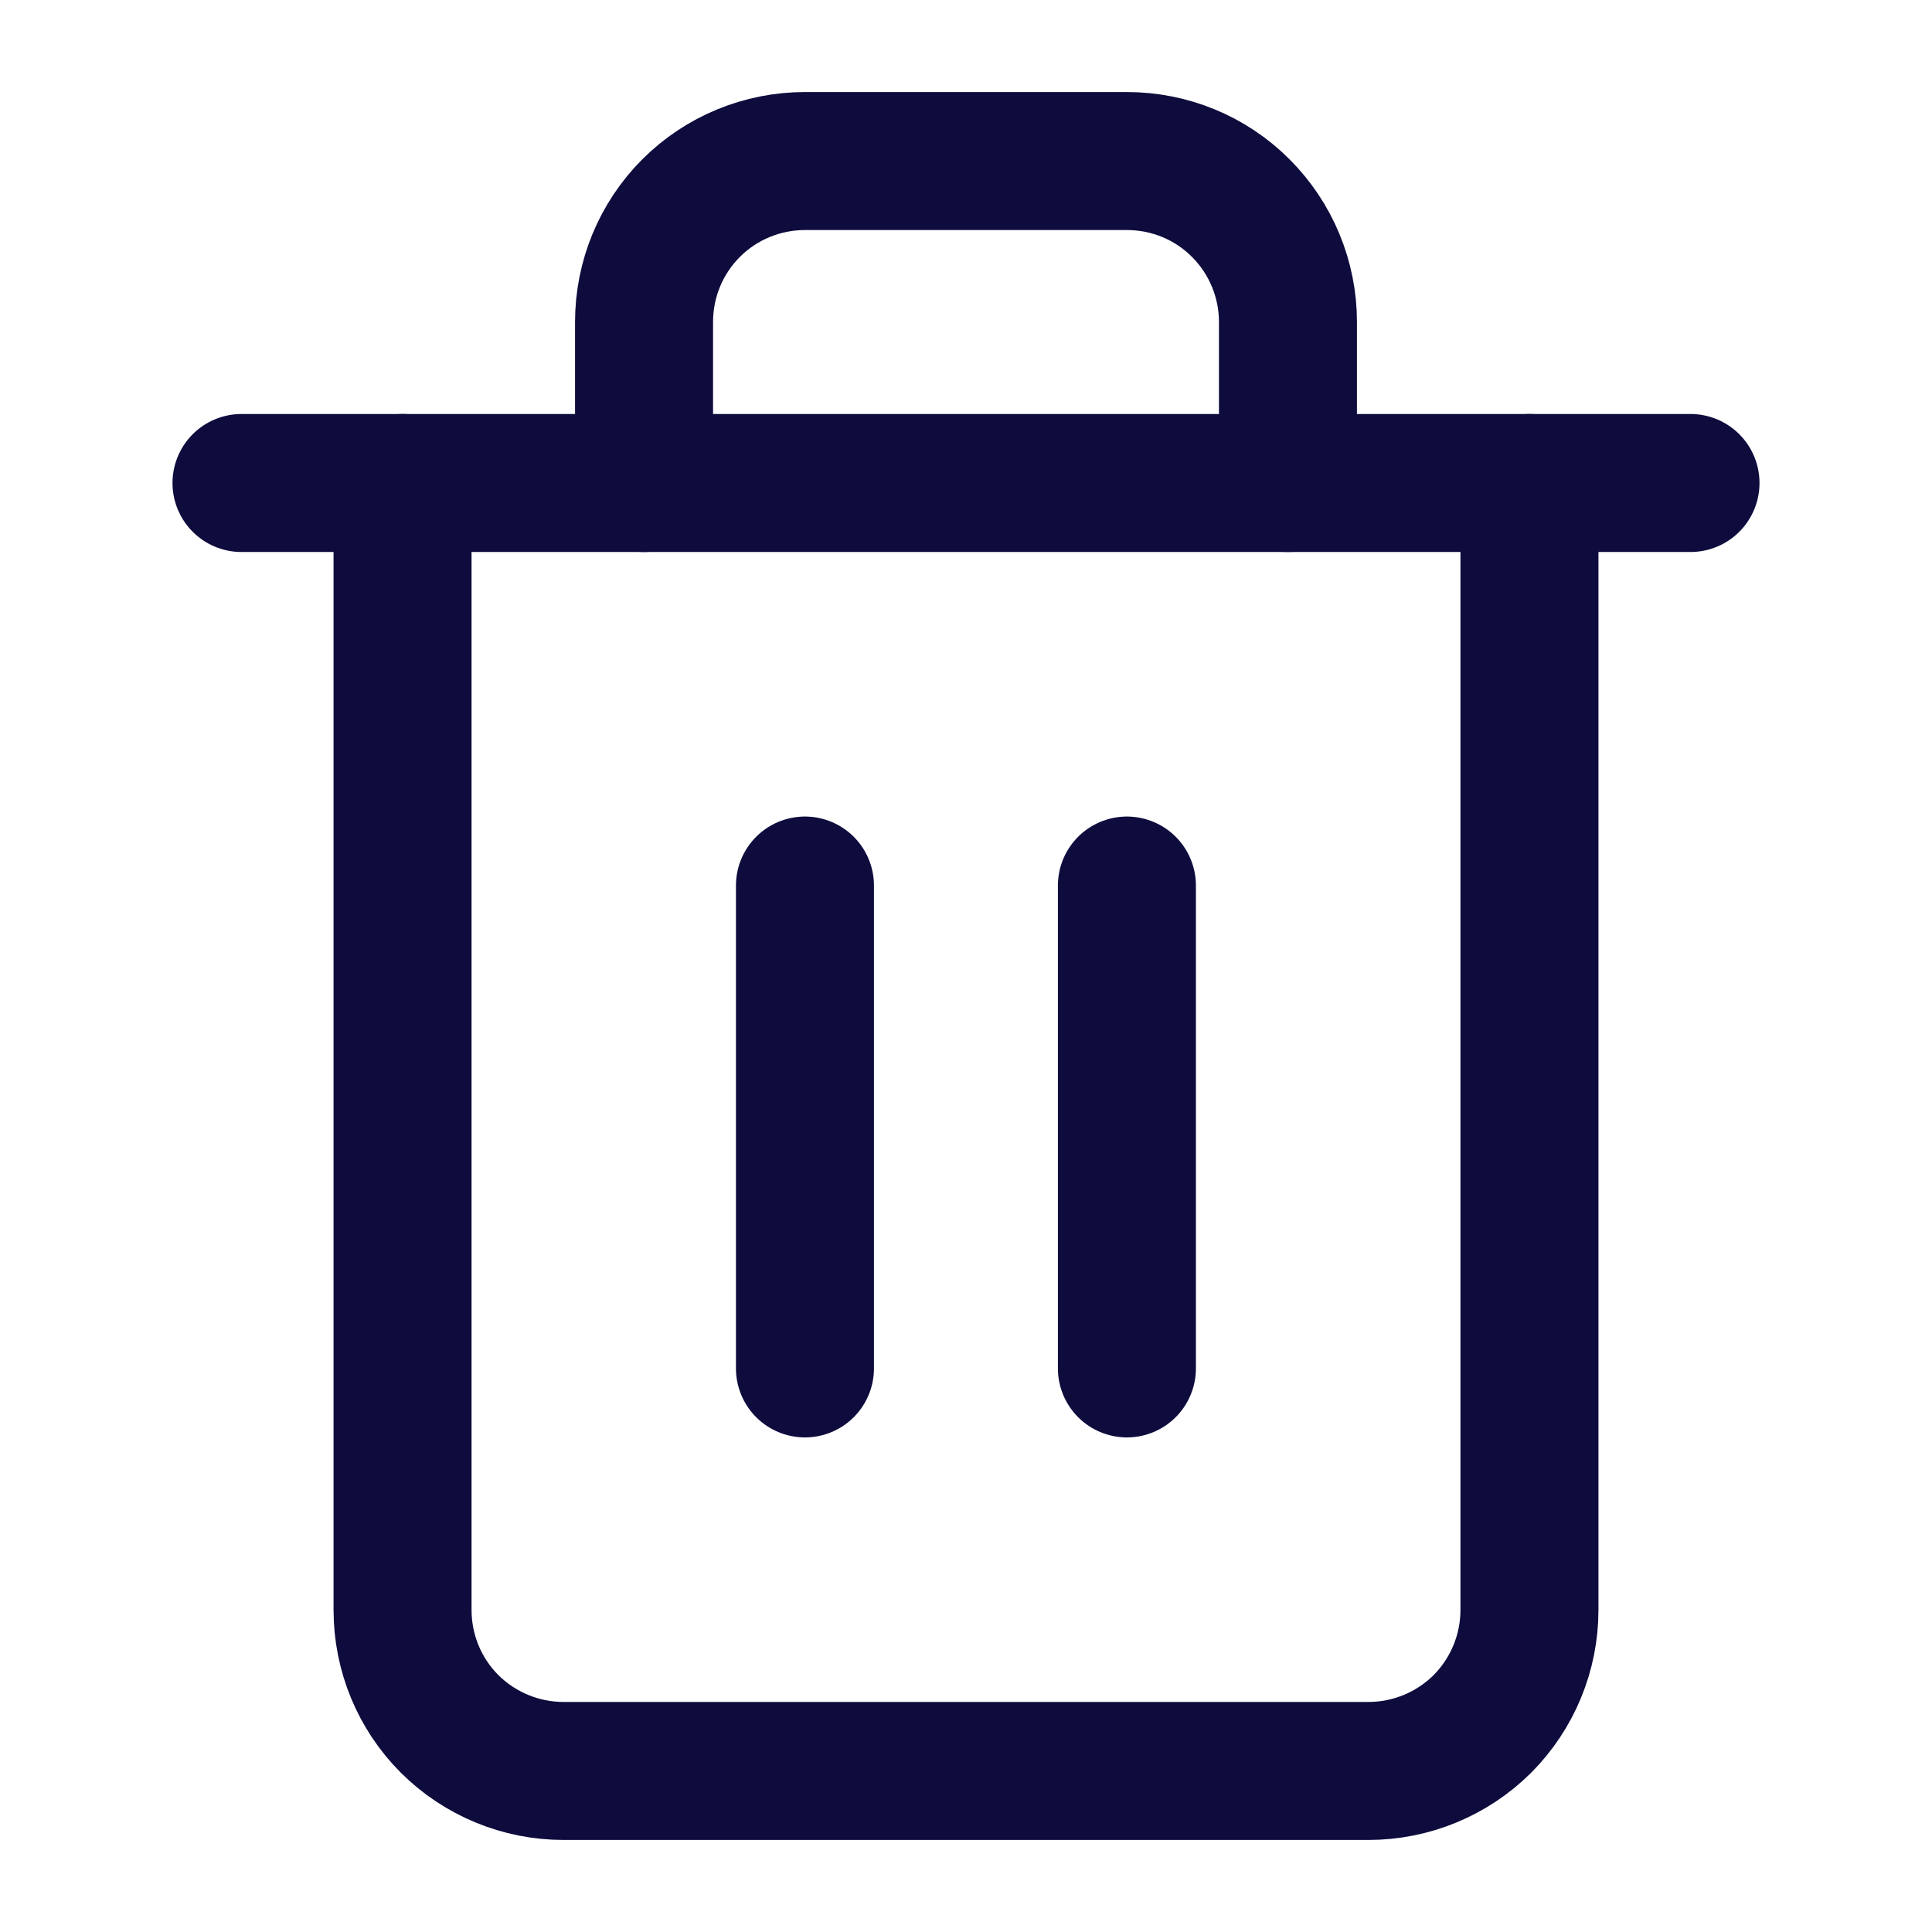 <svg width="14" height="14" viewBox="0 0 14 14" fill="none" xmlns="http://www.w3.org/2000/svg">
<path d="M1.75 3.5H2.917H12.25" stroke="#0E0B3D" strokeWidth="1.5" stroke-linecap="round" stroke-linejoin="round"/>
<path d="M11.083 3.5V11.666C11.083 11.976 10.96 12.273 10.742 12.492C10.523 12.71 10.226 12.833 9.916 12.833H4.083C3.774 12.833 3.477 12.71 3.258 12.492C3.039 12.273 2.917 11.976 2.917 11.666V3.5M4.667 3.5V2.333C4.667 2.024 4.789 1.727 5.008 1.508C5.227 1.289 5.524 1.167 5.833 1.167H8.166C8.476 1.167 8.773 1.289 8.991 1.508C9.21 1.727 9.333 2.024 9.333 2.333V3.5" stroke="#0E0B3D" strokeWidth="1.5" stroke-linecap="round" stroke-linejoin="round"/>
<path d="M5.833 6.417V9.916" stroke="#0E0B3D" strokeWidth="1.5" stroke-linecap="round" stroke-linejoin="round"/>
<path d="M8.166 6.417V9.916" stroke="#0E0B3D" strokeWidth="1.5" stroke-linecap="round" stroke-linejoin="round"/>
</svg>

